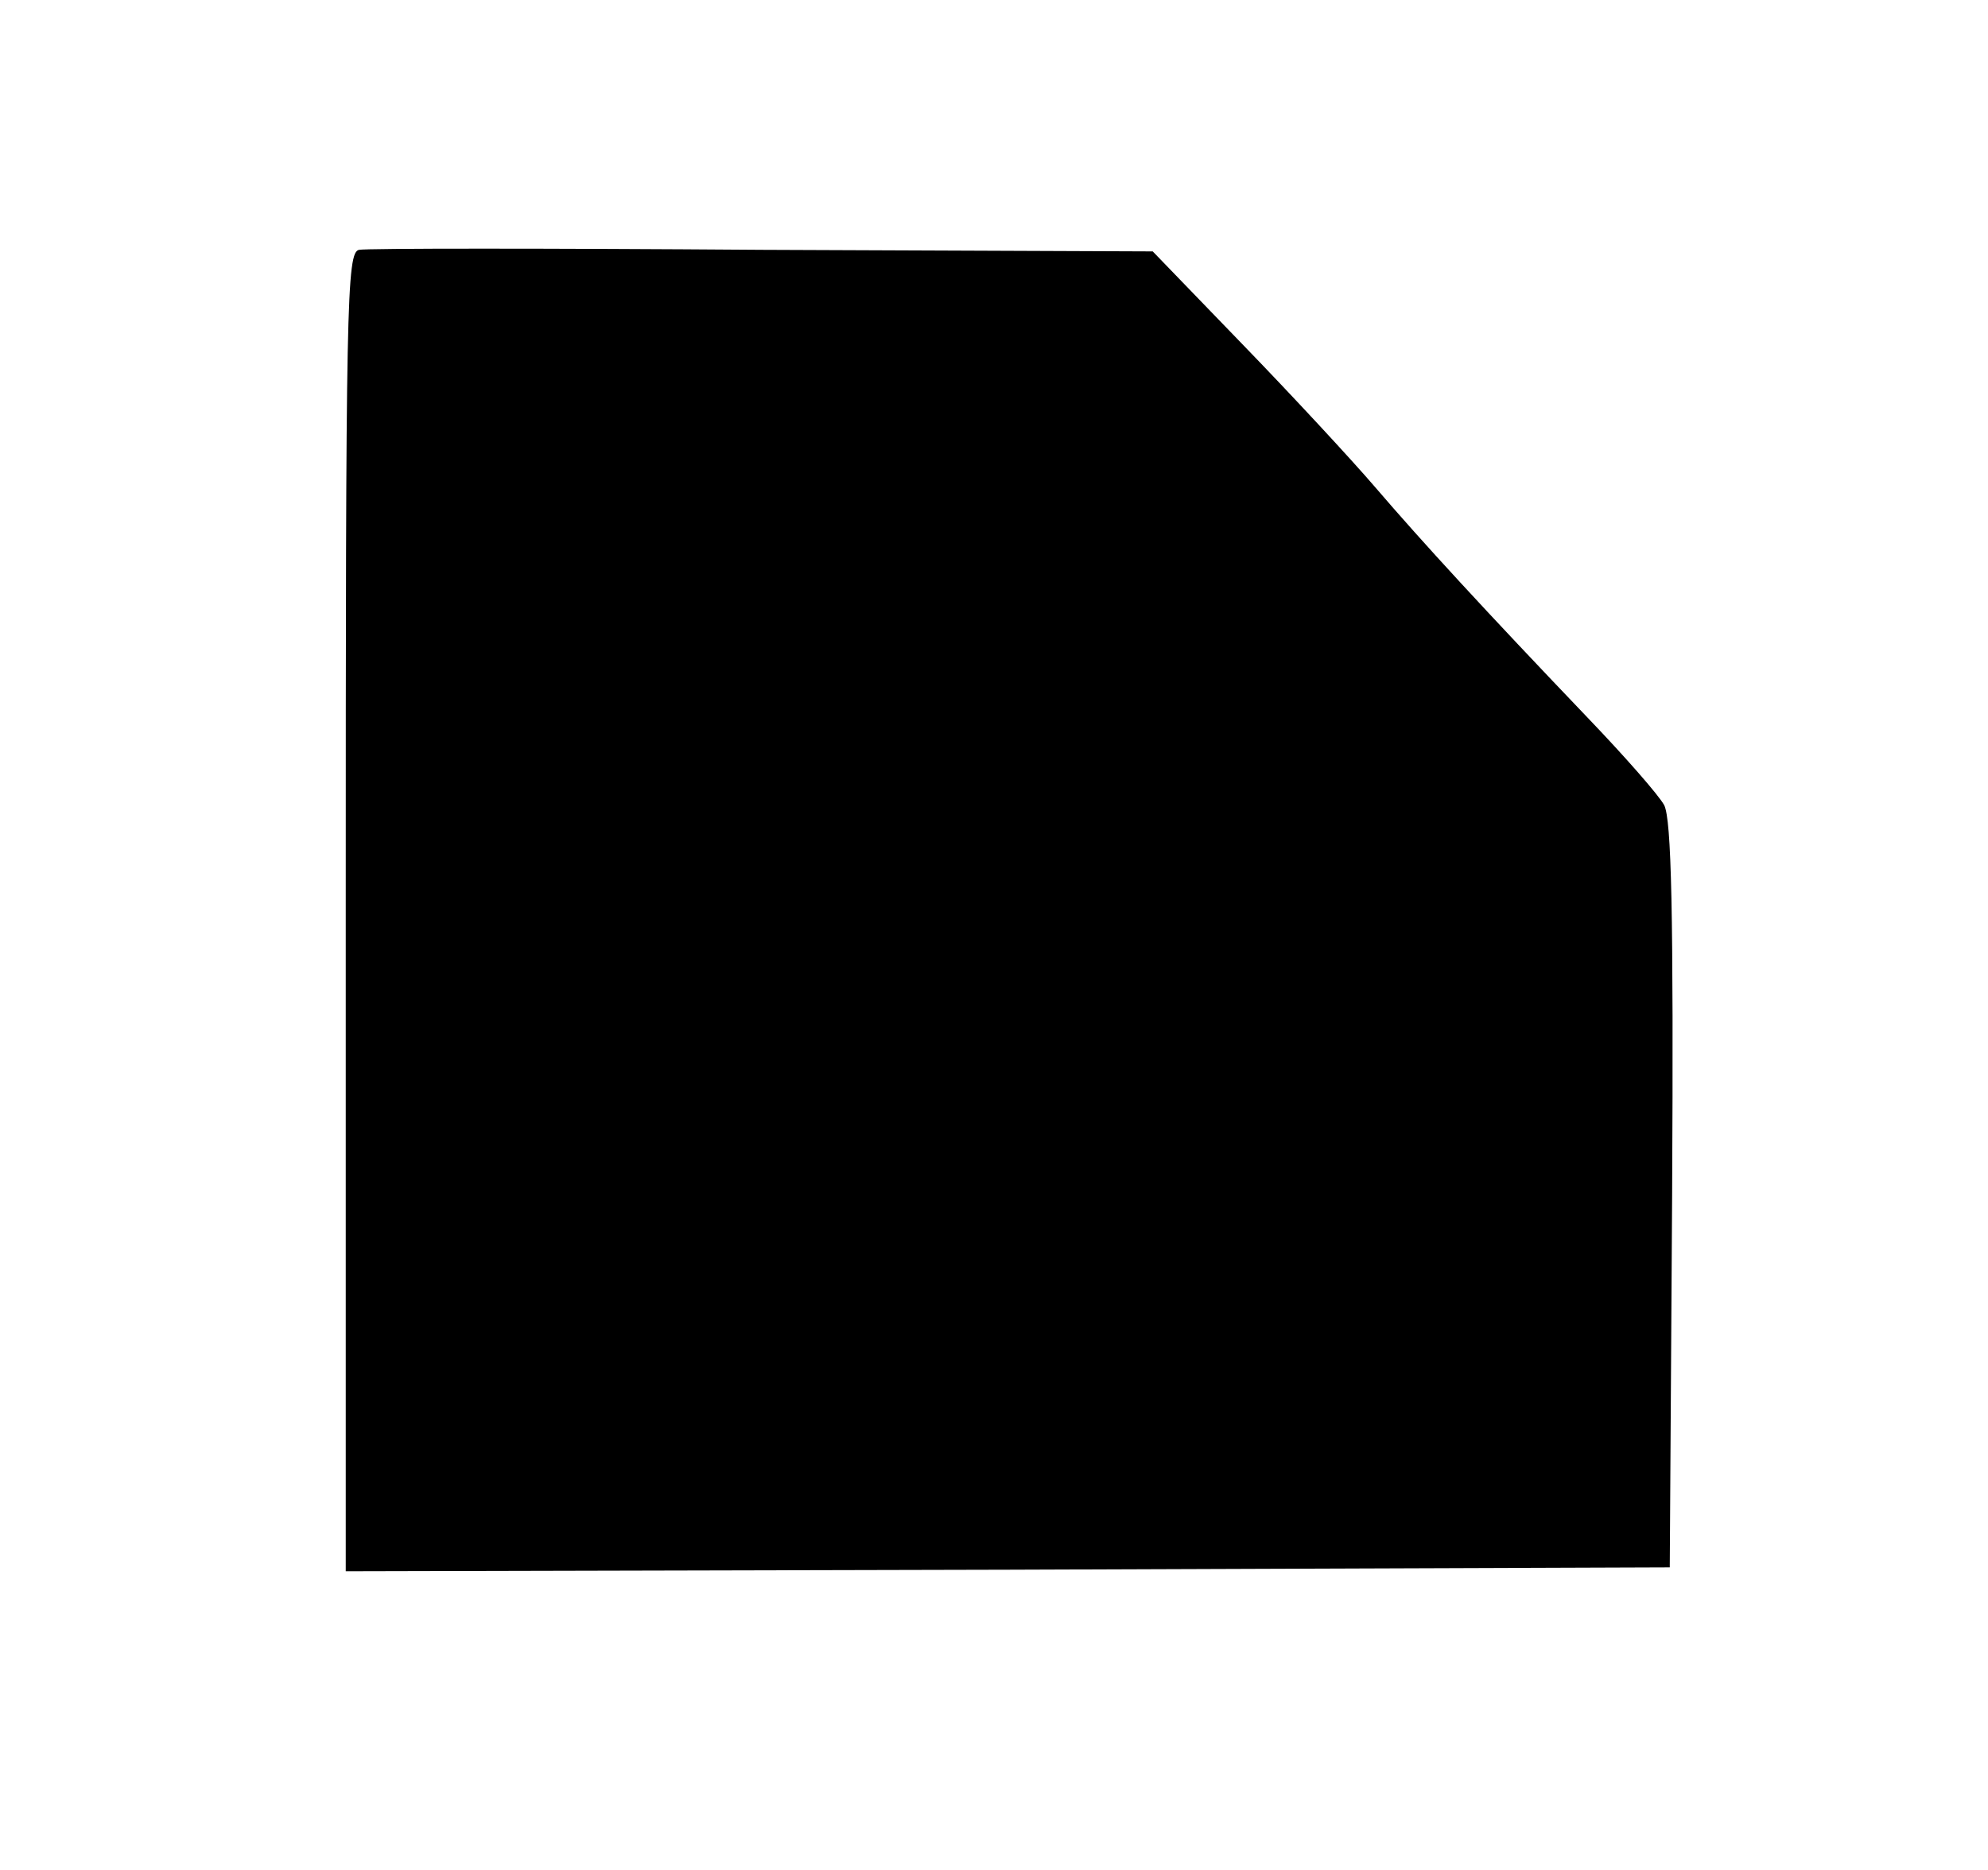 <?xml version="1.0" standalone="no"?>
<!DOCTYPE svg PUBLIC "-//W3C//DTD SVG 20010904//EN"
 "http://www.w3.org/TR/2001/REC-SVG-20010904/DTD/svg10.dtd">
<svg version="1.0" xmlns="http://www.w3.org/2000/svg"
 width="253pt" height="238pt" viewBox="0 0 253 238"
 preserveAspectRatio="xMidYMid meet">

<g transform="translate(0,238) scale(0.1,-0.1)"
fill="#000000" stroke="none">
<path d="M457 2062 c-16 -3 -17 -66 -17 -843 l0 -839 843 2 842 3 3 473 c2
365 -1 478 -10 497 -7 13 -51 63 -98 112 -130 136 -210 223 -270 293 -30 35
-106 117 -169 182 l-114 118 -497 2 c-273 2 -504 2 -513 0z"/>
</g>
</svg>
